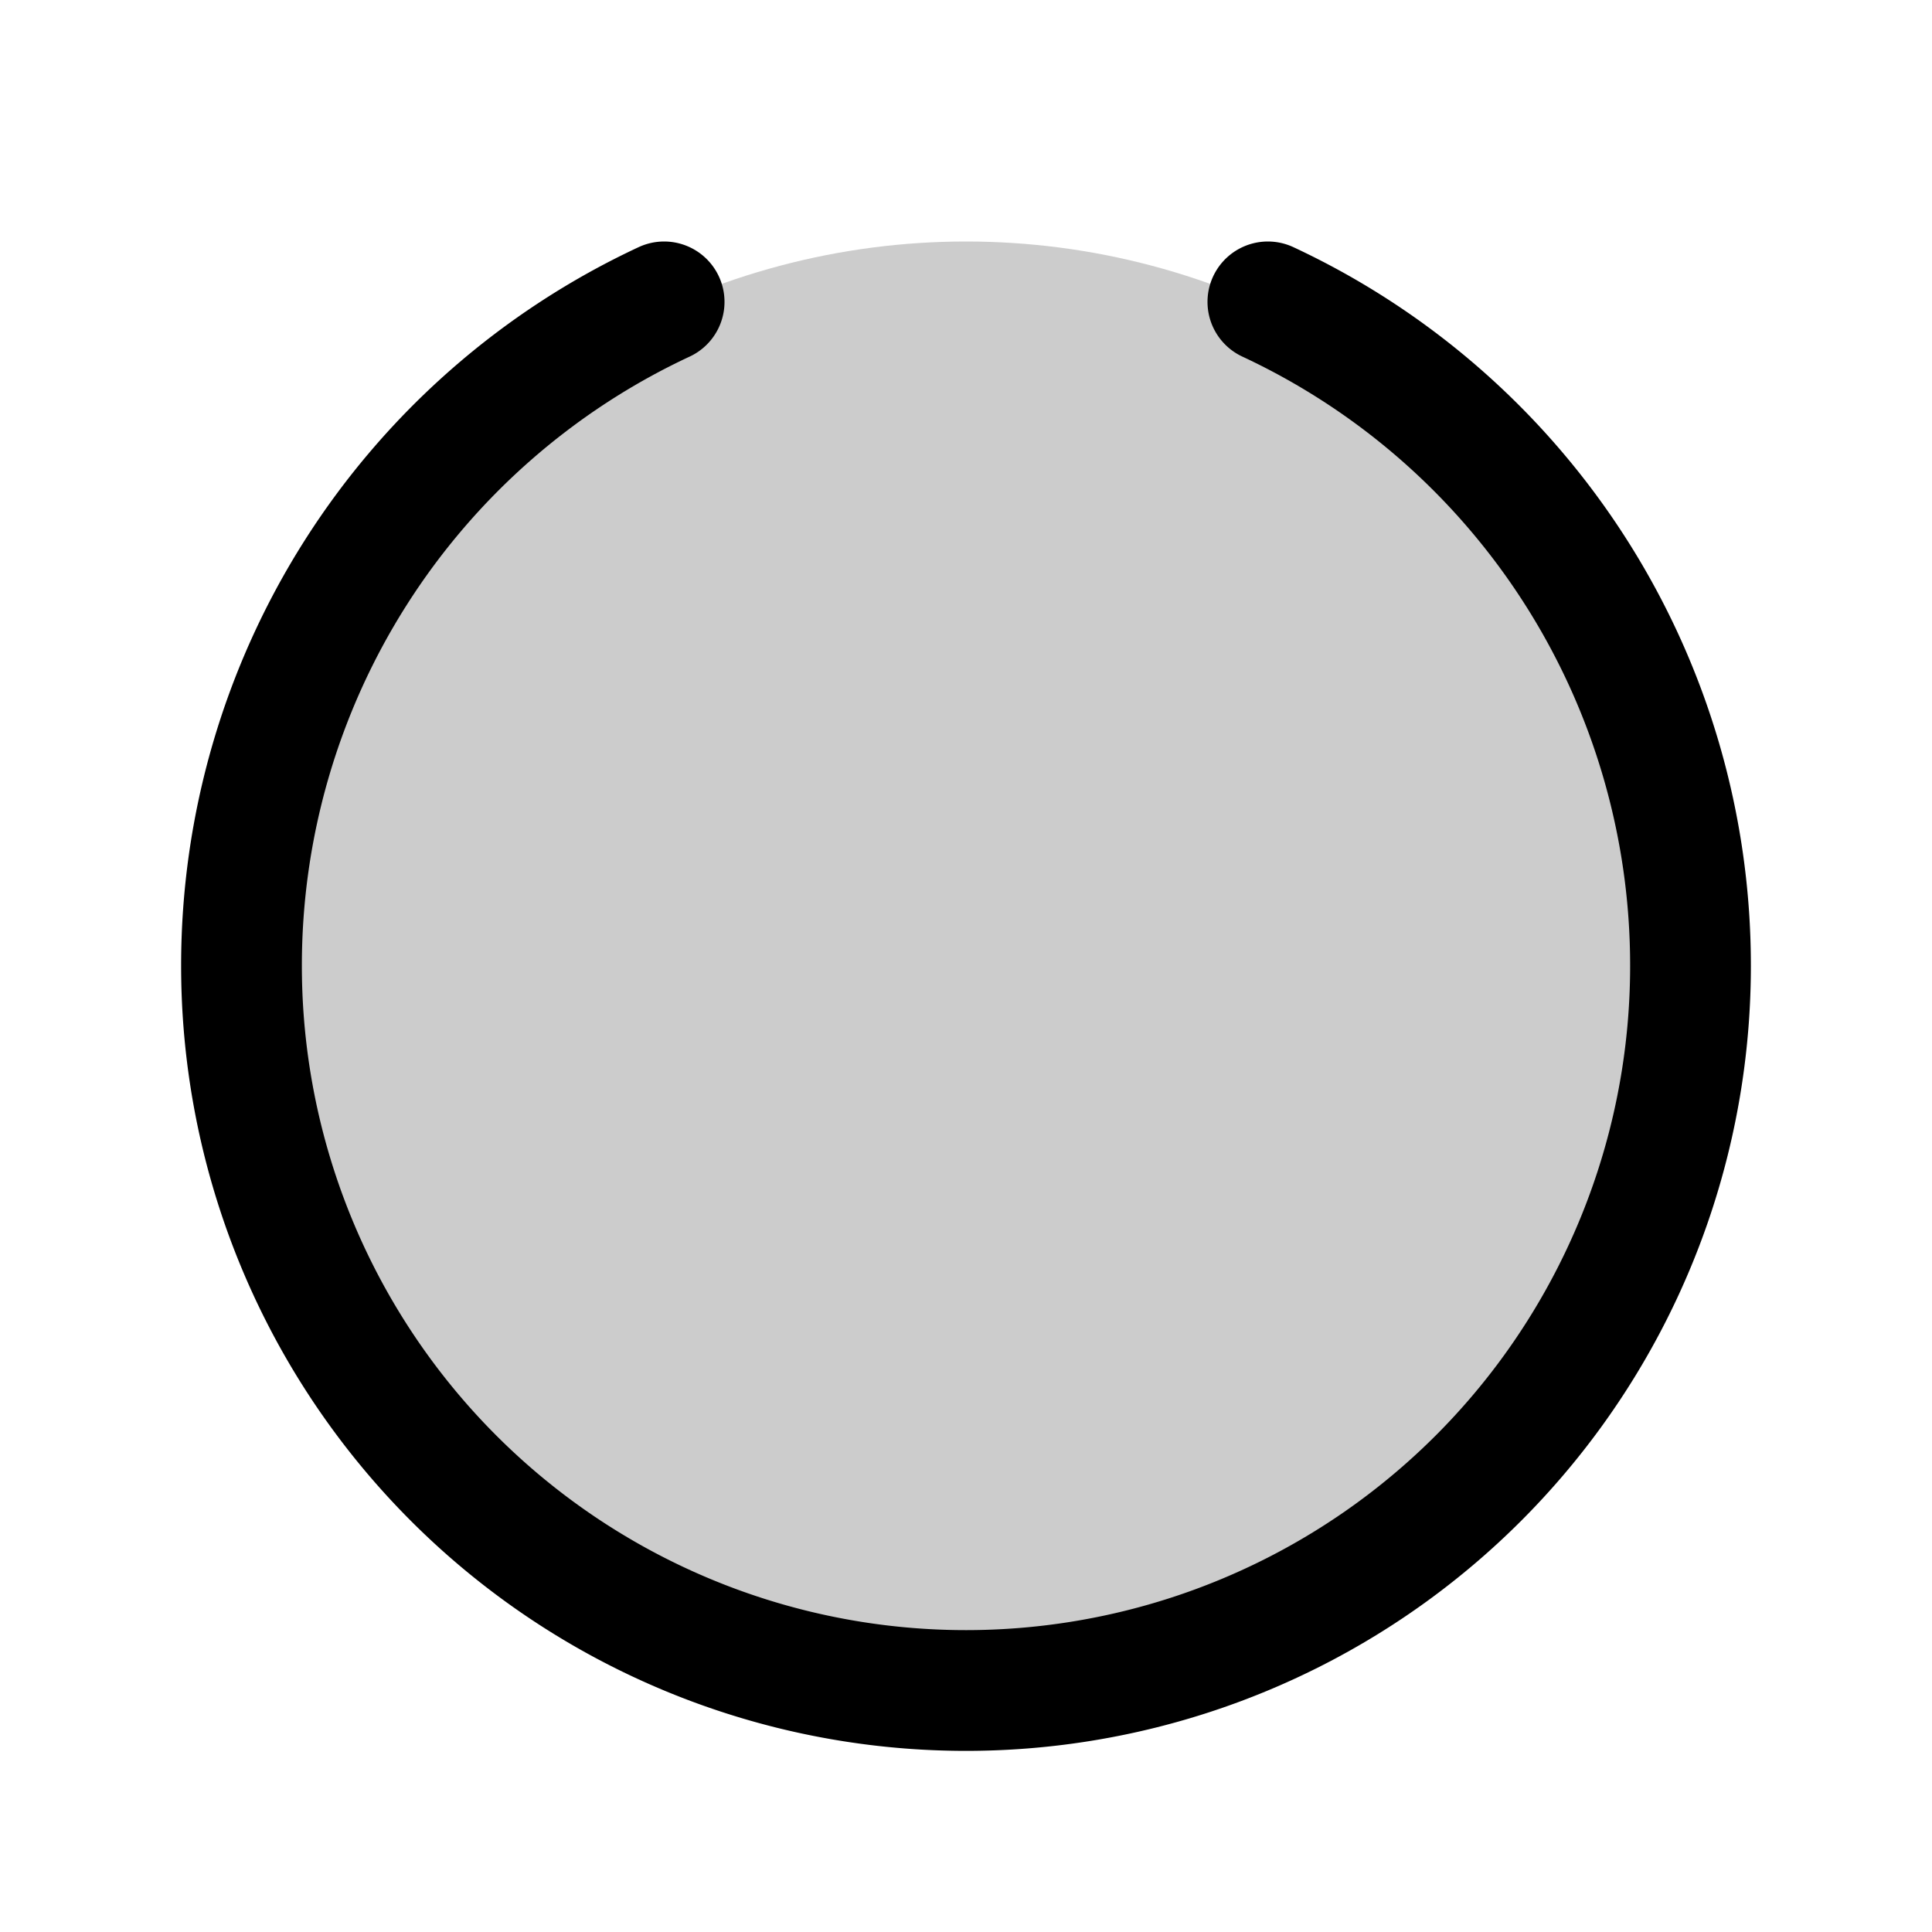<svg xmlns="http://www.w3.org/2000/svg" viewBox="0 0 256 256"><path fill="none" d="M0 0h256v256H0z"/><circle cx="128" cy="128" r="96" opacity=".2"/><path fill="none" stroke="currentColor" stroke-linecap="round" stroke-linejoin="round" stroke-width="16" d="M168 40a97 97 0 0 1 56 88 96 96 0 0 1-192 0 97 97 0 0 1 56-88"/></svg>